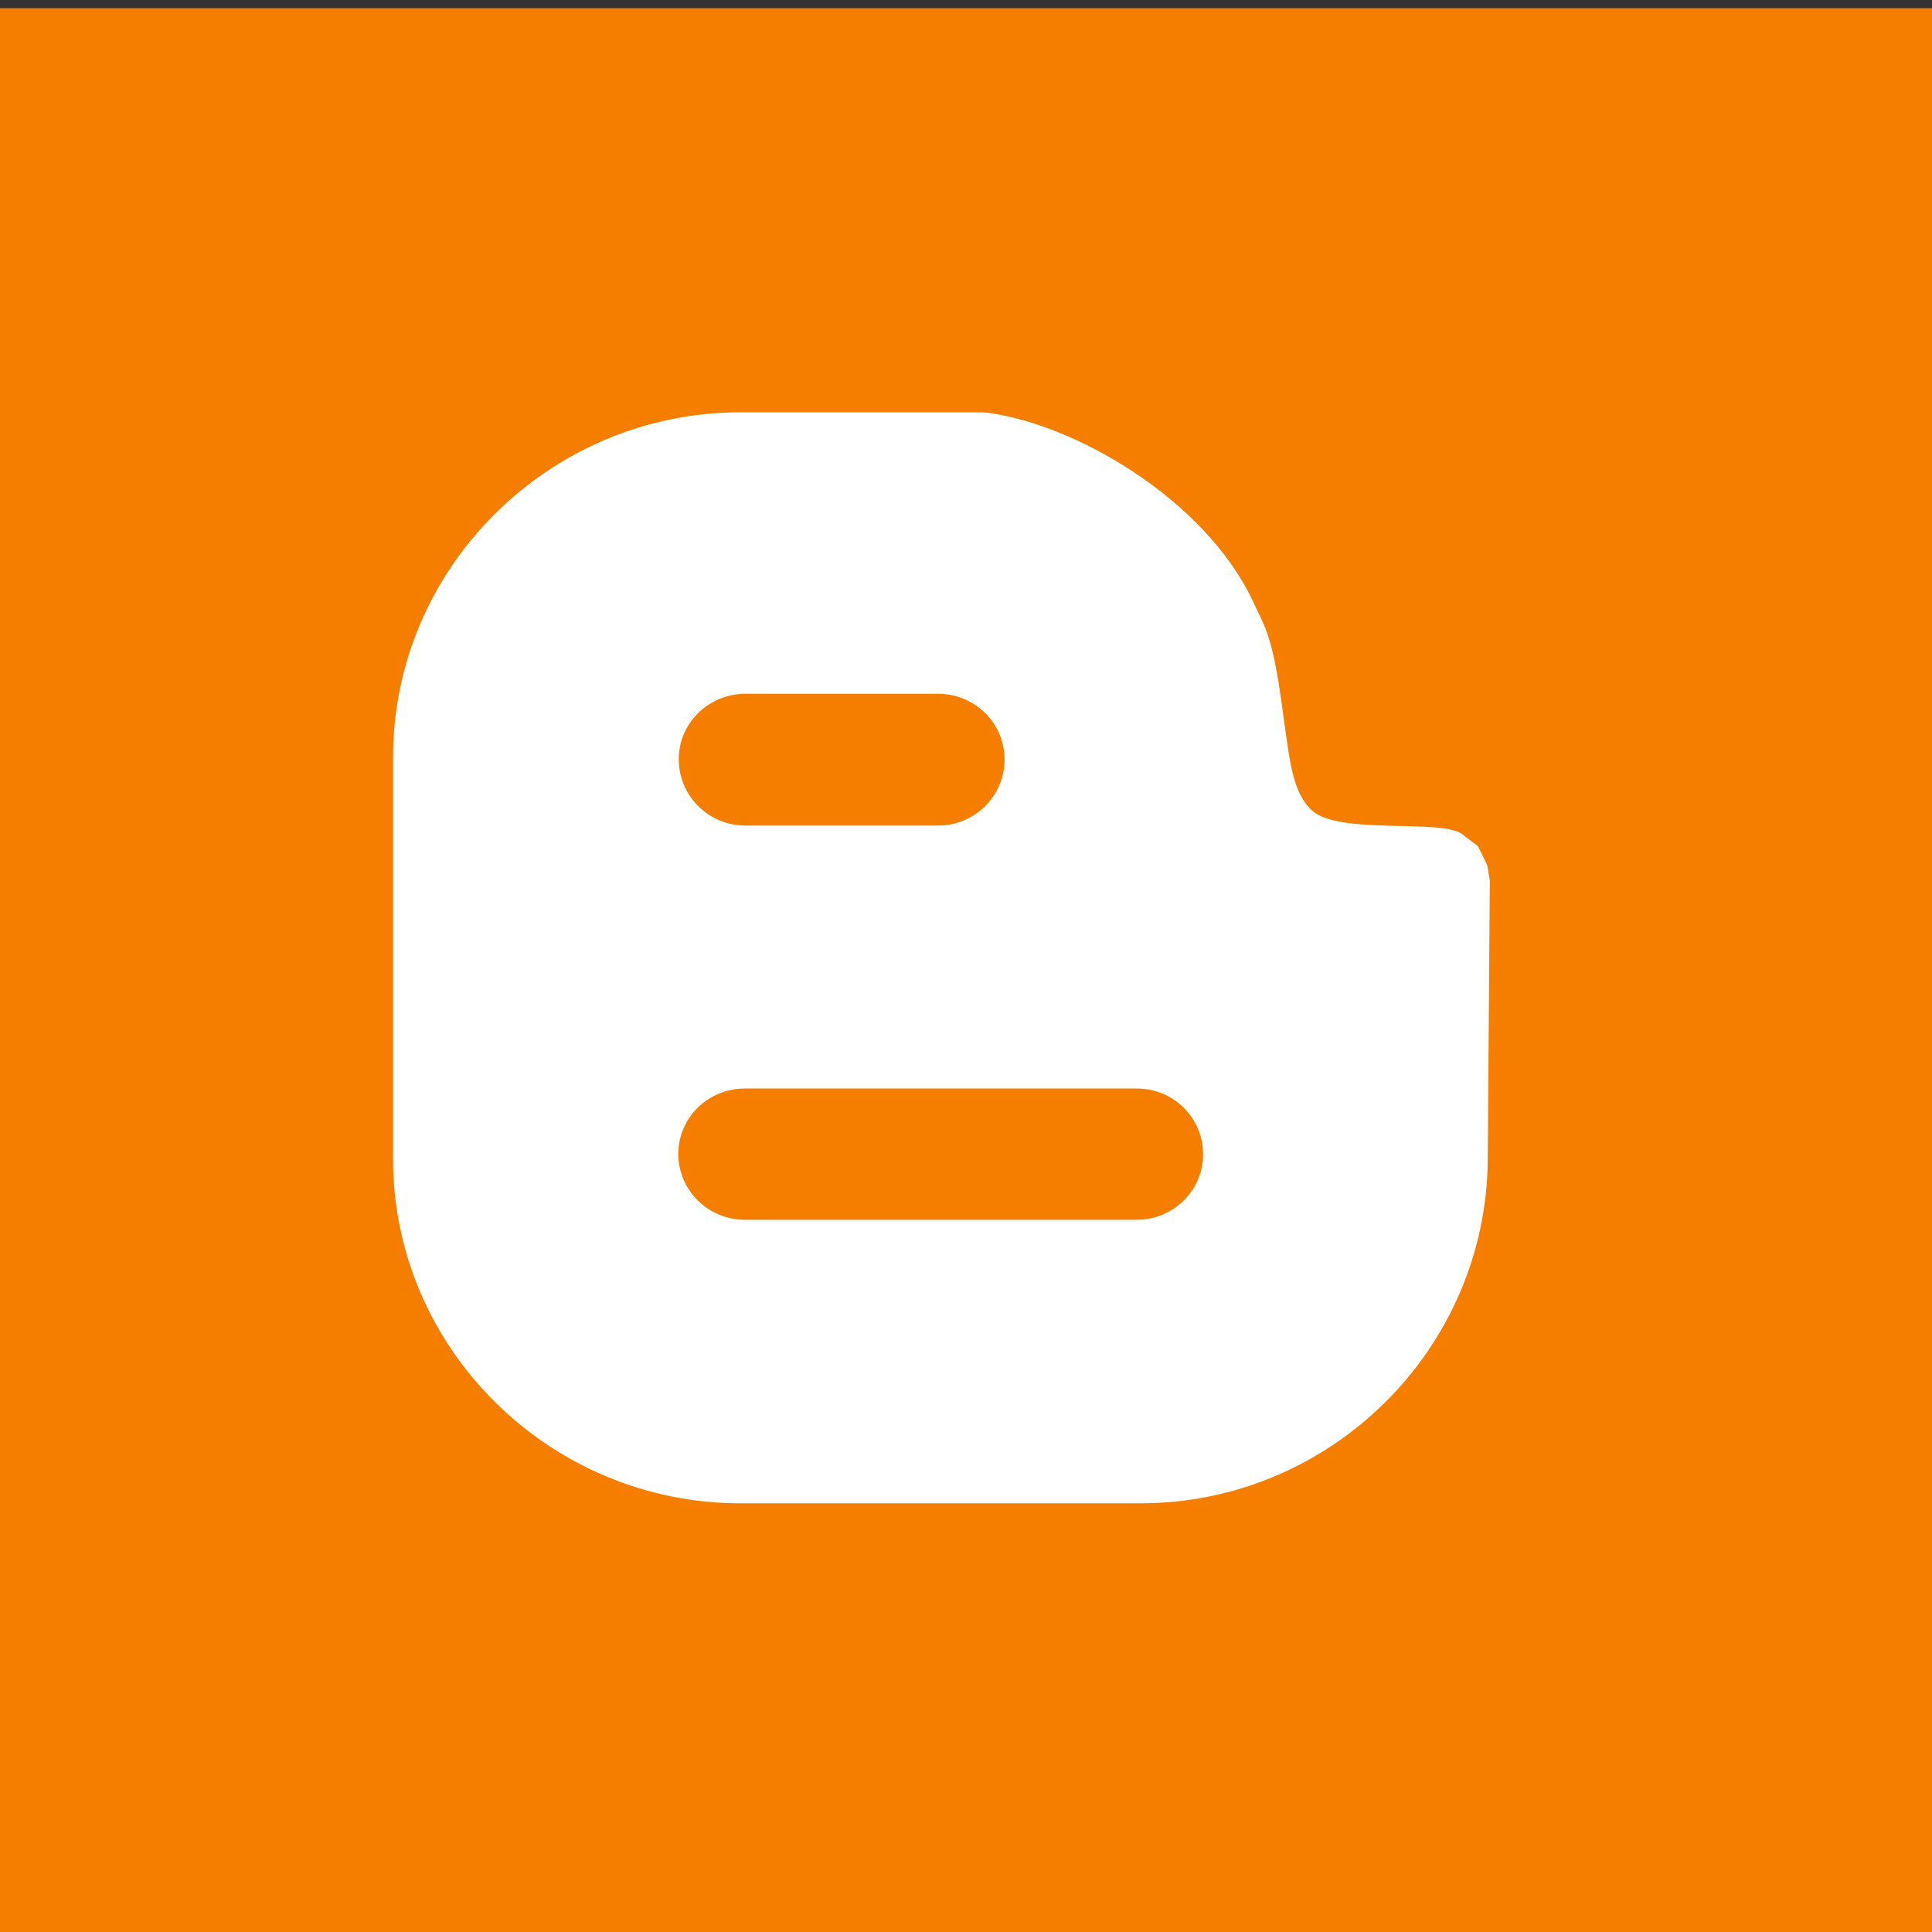 <?xml version="1.0" encoding="UTF-8" standalone="no"?>
<svg
   xmlns:dc="http://purl.org/dc/elements/1.1/"
   xmlns:cc="http://creativecommons.org/ns#"
   xmlns:rdf="http://www.w3.org/1999/02/22-rdf-syntax-ns#"
   xmlns:svg="http://www.w3.org/2000/svg"
   xmlns="http://www.w3.org/2000/svg"
   xmlns:sodipodi="http://sodipodi.sourceforge.net/DTD/sodipodi-0.dtd"
   xmlns:inkscape="http://www.inkscape.org/namespaces/inkscape"
   viewBox="0 0 512 512"
   version="1.1"
   id="svg8"
   sodipodi:docname="blogger-square.svg"
   inkscape:version="0.92.3 (2405546, 2018-03-11)">
  <rect x="0" y="0" width="512" height="512" fill="#333333" stroke="none"/>
  <defs
     id="defs12">
    <filter
       style="color-interpolation-filters:sRGB;"
       inkscape:label="Drop Shadow"
       id="filter869">
      <feFlood
         flood-opacity="0.498"
         flood-color="rgb(0,0,0)"
         result="flood"
         id="feFlood859" />
      <feComposite
         in="flood"
         in2="SourceGraphic"
         operator="in"
         result="composite1"
         id="feComposite861" />
      <feGaussianBlur
         in="composite1"
         stdDeviation="1"
         result="blur"
         id="feGaussianBlur863" />
      <feOffset
         dx="2"
         dy="2"
         result="offset"
         id="feOffset865" />
      <feComposite
         in="SourceGraphic"
         in2="offset"
         operator="over"
         result="composite2"
         id="feComposite867" />
    </filter>
  </defs>
  <sodipodi:namedview
     pagecolor="#ffffff"
     bordercolor="#666666"
     borderopacity="1"
     objecttolerance="10"
     gridtolerance="10"
     guidetolerance="10"
     inkscape:pageopacity="0"
     inkscape:pageshadow="2"
     inkscape:window-width="1366"
     inkscape:window-height="743"
     id="namedview10"
     showgrid="false"
     inkscape:showpageshadow="false"
     inkscape:zoom="0.4609375"
     inkscape:cx="-160.54237"
     inkscape:cy="256"
     inkscape:window-x="0"
     inkscape:window-y="0"
     inkscape:window-maximized="1"
     inkscape:current-layer="svg8"
     showguides="true"
     inkscape:guide-bbox="true" />
  <rect
     style="opacity:1;fill:#f57d00;fill-opacity:1;fill-rule:nonzero;stroke:none;stroke-opacity:1"
     id="rect890"
     width="516.339"
     height="514.169"
     x="0"
     y="2.169" />
  <path
     d="m 394.132,229.281 -2.478,-5.046 -4.131,-3.137 c -5.37,-4.228 -32.494,0.273 -39.792,-6.274 -5.232,-4.773 -5.921,-13.229 -7.573,-24.686 -2.891,-22.367 -4.819,-23.458 -8.261,-31.096 -12.805,-26.868 -47.364,-47.053 -71.184,-49.781 h -64.438 c -50.669,0 -92.113,41.188 -92.113,91.378 v 106.517 c 0,50.19 41.444,91.242 92.113,91.242 h 105.882 c 50.669,0 91.838,-41.052 92.113,-91.242 l 0.551,-73.784 z M 197.515,183.865 h 51.082 c 9.776,0 17.624,7.774 17.624,17.457 0,9.547 -7.848,17.457 -17.624,17.457 h -51.082 c -9.776,0 -17.624,-7.91 -17.624,-17.457 -0.138,-9.547 7.848,-17.457 17.624,-17.457 z M 301.331,323.251 H 197.377 c -9.776,0 -17.624,-7.91 -17.624,-17.457 0,-9.547 7.848,-17.321 17.624,-17.321 h 103.954 c 9.638,0 17.486,7.774 17.486,17.321 0.138,9.547 -7.848,17.457 -17.486,17.457 z"
     id="path4-3"
     inkscape:connector-curvature="0"
     style="clip-rule:evenodd;fill:#ffffff;fill-rule:evenodd;stroke-width:1.37" />
</svg>
